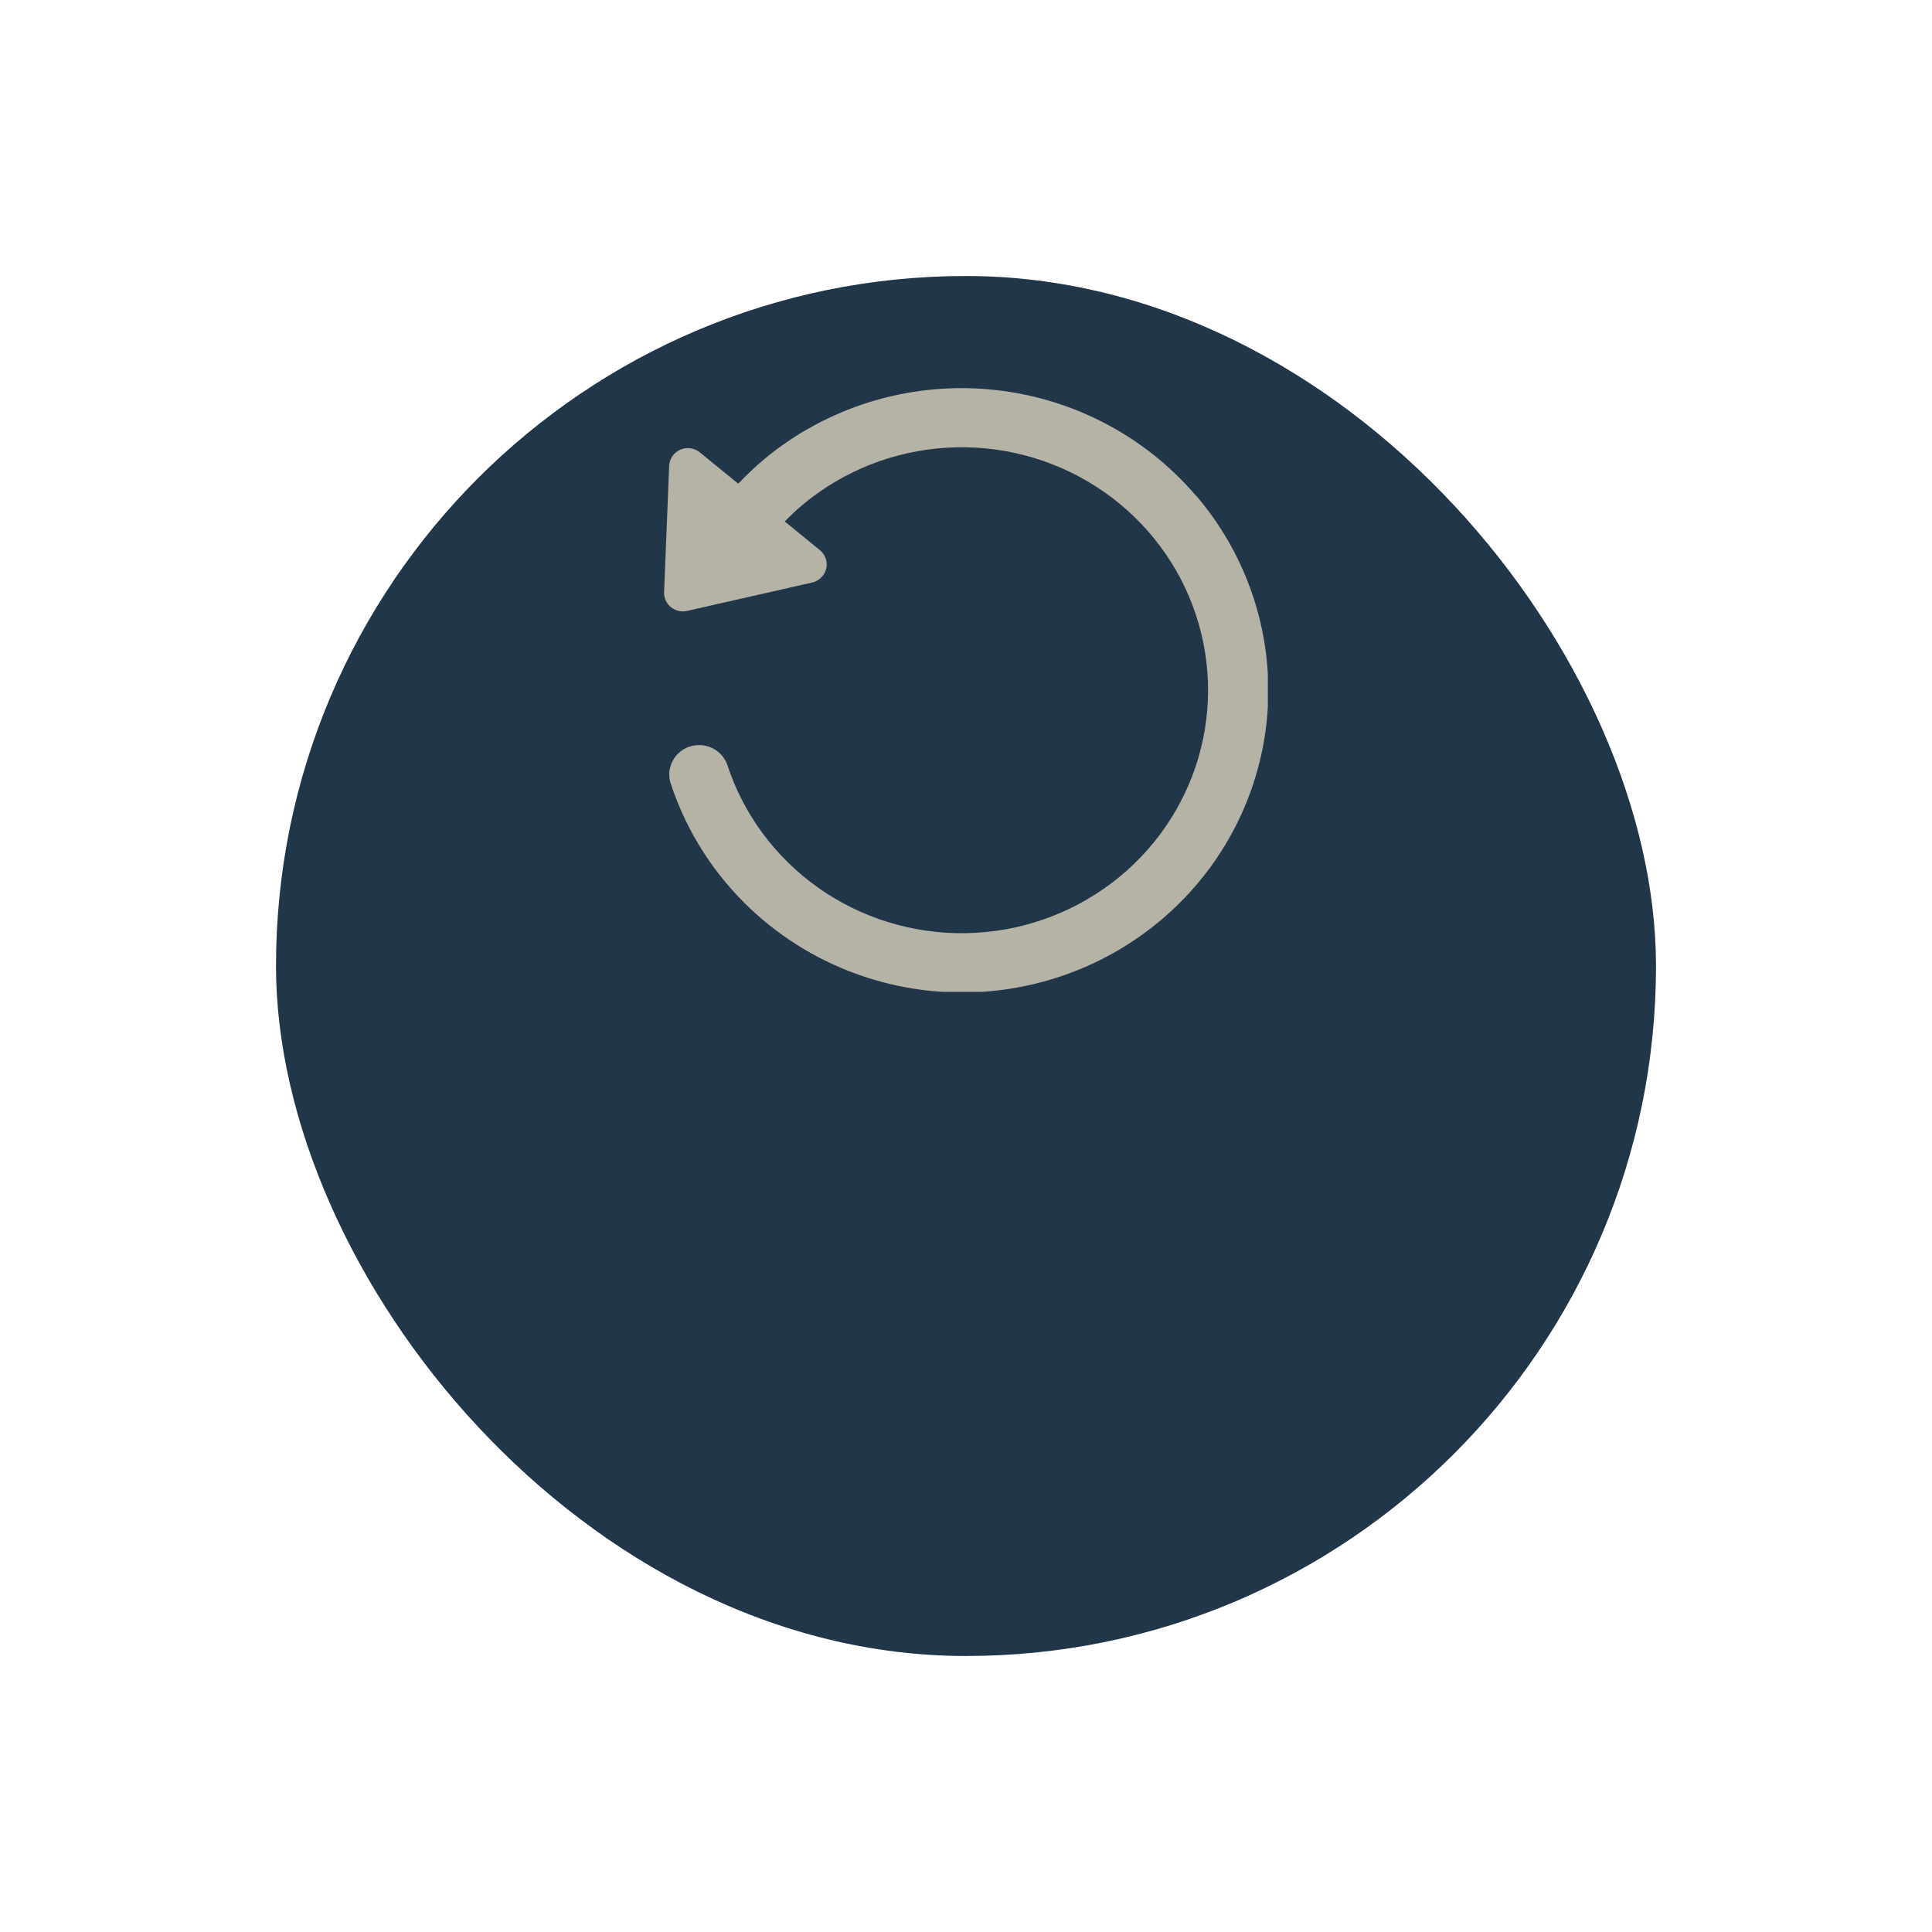 <svg width="70" height="70" viewBox="0 0 70 70" fill="none" xmlns="http://www.w3.org/2000/svg">
<g filter="url(#filter0_d_40_1963)">
<rect x="10" width="50" height="50" rx="25" fill="#213649"/>
</g>
<g clip-path="url(#clip0_40_1963)">
<path d="M43.333 17.961C41.438 15.742 38.729 14.355 35.799 14.104C32.868 13.853 29.957 14.76 27.704 16.624C27.369 16.906 27.05 17.207 26.748 17.524L25.36 16.393C25.262 16.312 25.144 16.26 25.018 16.242C24.893 16.224 24.764 16.242 24.648 16.293C24.532 16.344 24.433 16.426 24.361 16.529C24.29 16.633 24.25 16.755 24.245 16.88L24.061 21.454C24.057 21.557 24.077 21.66 24.119 21.755C24.162 21.849 24.226 21.932 24.307 21.998C24.387 22.064 24.483 22.11 24.584 22.134C24.686 22.157 24.793 22.157 24.895 22.134L29.427 21.106C29.551 21.077 29.663 21.015 29.753 20.927C29.843 20.839 29.905 20.728 29.935 20.606C29.964 20.485 29.958 20.358 29.918 20.239C29.878 20.121 29.806 20.015 29.709 19.935L28.432 18.893C28.648 18.676 28.868 18.463 29.11 18.264C30.576 17.051 32.397 16.335 34.306 16.221C36.215 16.107 38.111 16.601 39.714 17.63C41.317 18.66 42.543 20.169 43.21 21.937C43.877 23.705 43.951 25.638 43.421 27.451C42.89 29.263 41.783 30.86 40.263 32.005C38.743 33.15 36.89 33.783 34.978 33.811C33.065 33.839 31.194 33.26 29.641 32.16C28.087 31.06 26.933 29.496 26.348 27.7C26.253 27.44 26.059 27.227 25.808 27.105C25.556 26.983 25.267 26.962 25 27.046C24.733 27.13 24.51 27.314 24.377 27.557C24.244 27.8 24.213 28.085 24.289 28.351C24.788 29.891 25.628 31.303 26.747 32.484C27.866 33.666 29.236 34.589 30.759 35.186C32.283 35.783 33.922 36.04 35.558 35.938C37.194 35.835 38.786 35.377 40.221 34.595C41.656 33.813 42.898 32.728 43.857 31.416C44.816 30.105 45.468 28.6 45.767 27.01C46.066 25.42 46.004 23.785 45.585 22.222C45.167 20.658 44.403 19.206 43.347 17.968L43.333 17.961Z" fill="#B5B2A6"/>
</g>
<defs>
<filter id="filter0_d_40_1963" x="0" y="0" width="70" height="70" filterUnits="userSpaceOnUse" color-interpolation-filters="sRGB">
<feFlood flood-opacity="0" result="BackgroundImageFix"/>
<feColorMatrix in="SourceAlpha" type="matrix" values="0 0 0 0 0 0 0 0 0 0 0 0 0 0 0 0 0 0 127 0" result="hardAlpha"/>
<feOffset dy="10"/>
<feGaussianBlur stdDeviation="5"/>
<feComposite in2="hardAlpha" operator="out"/>
<feColorMatrix type="matrix" values="0 0 0 0 0 0 0 0 0 0 0 0 0 0 0 0 0 0 0.2 0"/>
<feBlend mode="normal" in2="BackgroundImageFix" result="effect1_dropShadow_40_1963"/>
<feBlend mode="normal" in="SourceGraphic" in2="effect1_dropShadow_40_1963" result="shape"/>
</filter>
<clipPath id="clip0_40_1963">
<rect width="21.875" height="21.875" fill="white" transform="translate(24.062 14.062)"/>
</clipPath>
</defs>
</svg>
